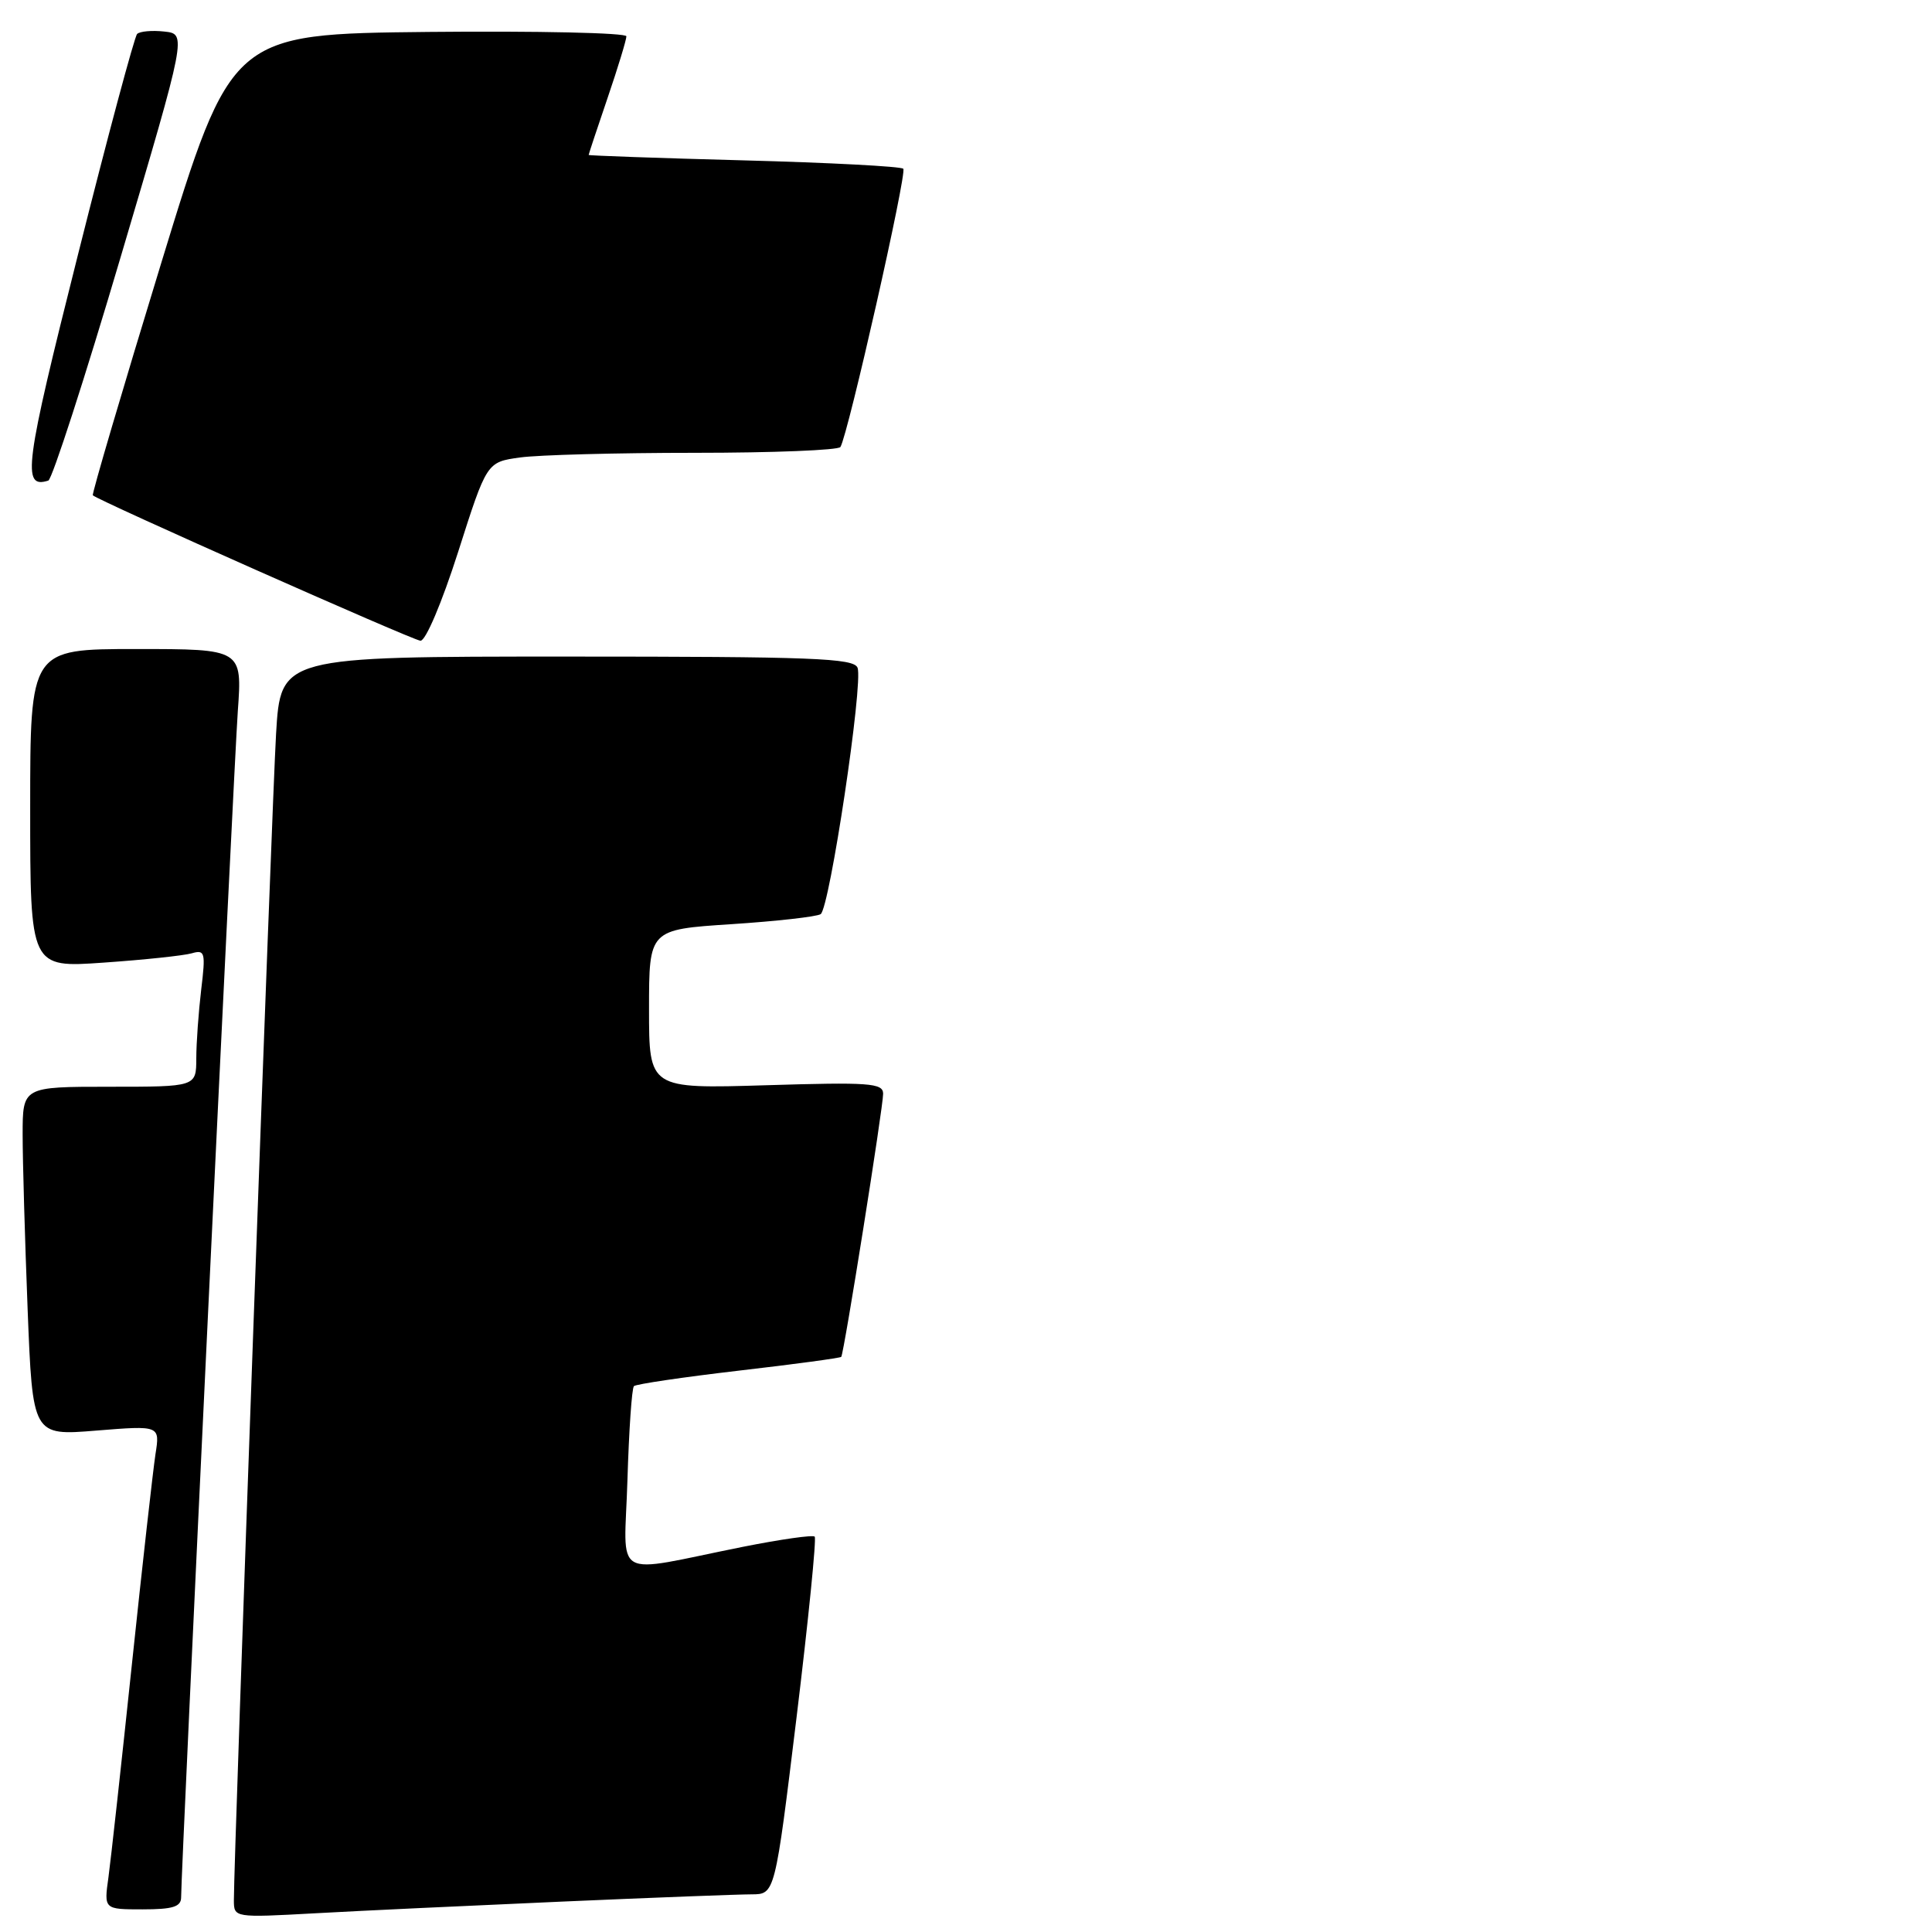 <?xml version="1.0" encoding="UTF-8" standalone="no"?>
<!DOCTYPE svg PUBLIC "-//W3C//DTD SVG 1.1//EN" "http://www.w3.org/Graphics/SVG/1.1/DTD/svg11.dtd" >
<svg xmlns="http://www.w3.org/2000/svg" xmlns:xlink="http://www.w3.org/1999/xlink" version="1.1" viewBox="0 0 256 256">
 <g >
 <path fill="currentColor"
d=" M 74.50 251.97 C 86.60 251.44 97.89 251.01 99.60 251.01 C 102.69 251.00 102.69 251.00 105.55 227.54 C 107.12 214.63 108.20 203.87 107.95 203.61 C 107.70 203.36 103.44 203.97 98.50 204.95 C 80.70 208.51 82.74 209.68 83.14 196.08 C 83.34 189.53 83.72 183.94 84.00 183.67 C 84.28 183.40 90.52 182.48 97.88 181.62 C 105.24 180.77 111.36 179.94 111.47 179.79 C 111.84 179.29 117.04 146.59 117.02 144.91 C 117.00 143.51 115.18 143.38 101.50 143.80 C 86.00 144.27 86.00 144.27 86.00 133.72 C 86.00 123.17 86.00 123.17 96.89 122.46 C 102.88 122.07 108.21 121.47 108.74 121.13 C 109.93 120.34 114.41 90.51 113.63 88.48 C 113.14 87.21 107.71 87.00 75.13 87.00 C 37.19 87.00 37.19 87.00 36.58 97.25 C 36.03 106.45 30.98 246.19 30.99 251.80 C 31.00 254.10 31.03 254.11 41.75 253.52 C 47.66 253.19 62.40 252.50 74.50 251.97 Z  M 24.00 251.40 C 24.00 247.67 30.98 101.76 31.51 94.25 C 32.10 86.00 32.10 86.00 18.05 86.00 C 4.00 86.00 4.00 86.00 4.00 107.12 C 4.00 128.24 4.00 128.24 13.75 127.55 C 19.11 127.18 24.36 126.62 25.40 126.32 C 27.16 125.81 27.26 126.18 26.66 131.13 C 26.31 134.09 26.01 138.19 26.01 140.25 C 26.00 144.00 26.00 144.00 14.50 144.00 C 3.00 144.00 3.00 144.00 3.00 150.34 C 3.00 153.83 3.30 164.23 3.66 173.46 C 4.32 190.25 4.32 190.25 12.76 189.56 C 21.20 188.88 21.20 188.88 20.60 192.69 C 20.28 194.79 18.87 207.30 17.48 220.50 C 16.09 233.70 14.69 246.41 14.37 248.75 C 13.77 253.00 13.77 253.00 18.89 253.00 C 22.90 253.00 24.00 252.66 24.00 251.40 Z  M 60.71 73.12 C 64.50 61.23 64.50 61.23 68.89 60.62 C 71.30 60.28 81.74 60.00 92.08 60.00 C 102.42 60.00 111.10 59.65 111.36 59.23 C 112.37 57.59 120.22 22.88 119.69 22.36 C 119.39 22.05 109.88 21.55 98.57 21.25 C 87.26 20.95 78.00 20.62 78.00 20.53 C 78.00 20.43 79.12 17.04 80.50 13.00 C 81.88 8.96 83.00 5.27 83.00 4.81 C 83.00 4.35 71.22 4.09 56.83 4.23 C 30.66 4.50 30.66 4.50 21.34 34.93 C 16.22 51.67 12.15 65.48 12.30 65.63 C 13.00 66.33 54.64 84.82 55.71 84.90 C 56.39 84.96 58.54 79.90 60.71 73.12 Z  M 16.02 33.95 C 24.74 4.50 24.74 4.50 21.77 4.18 C 20.14 4.00 18.52 4.15 18.17 4.50 C 17.82 4.85 14.28 18.03 10.32 33.79 C 3.26 61.82 2.87 64.80 6.40 63.68 C 6.90 63.53 11.23 50.15 16.02 33.95 Z "/>
</g>
</svg>